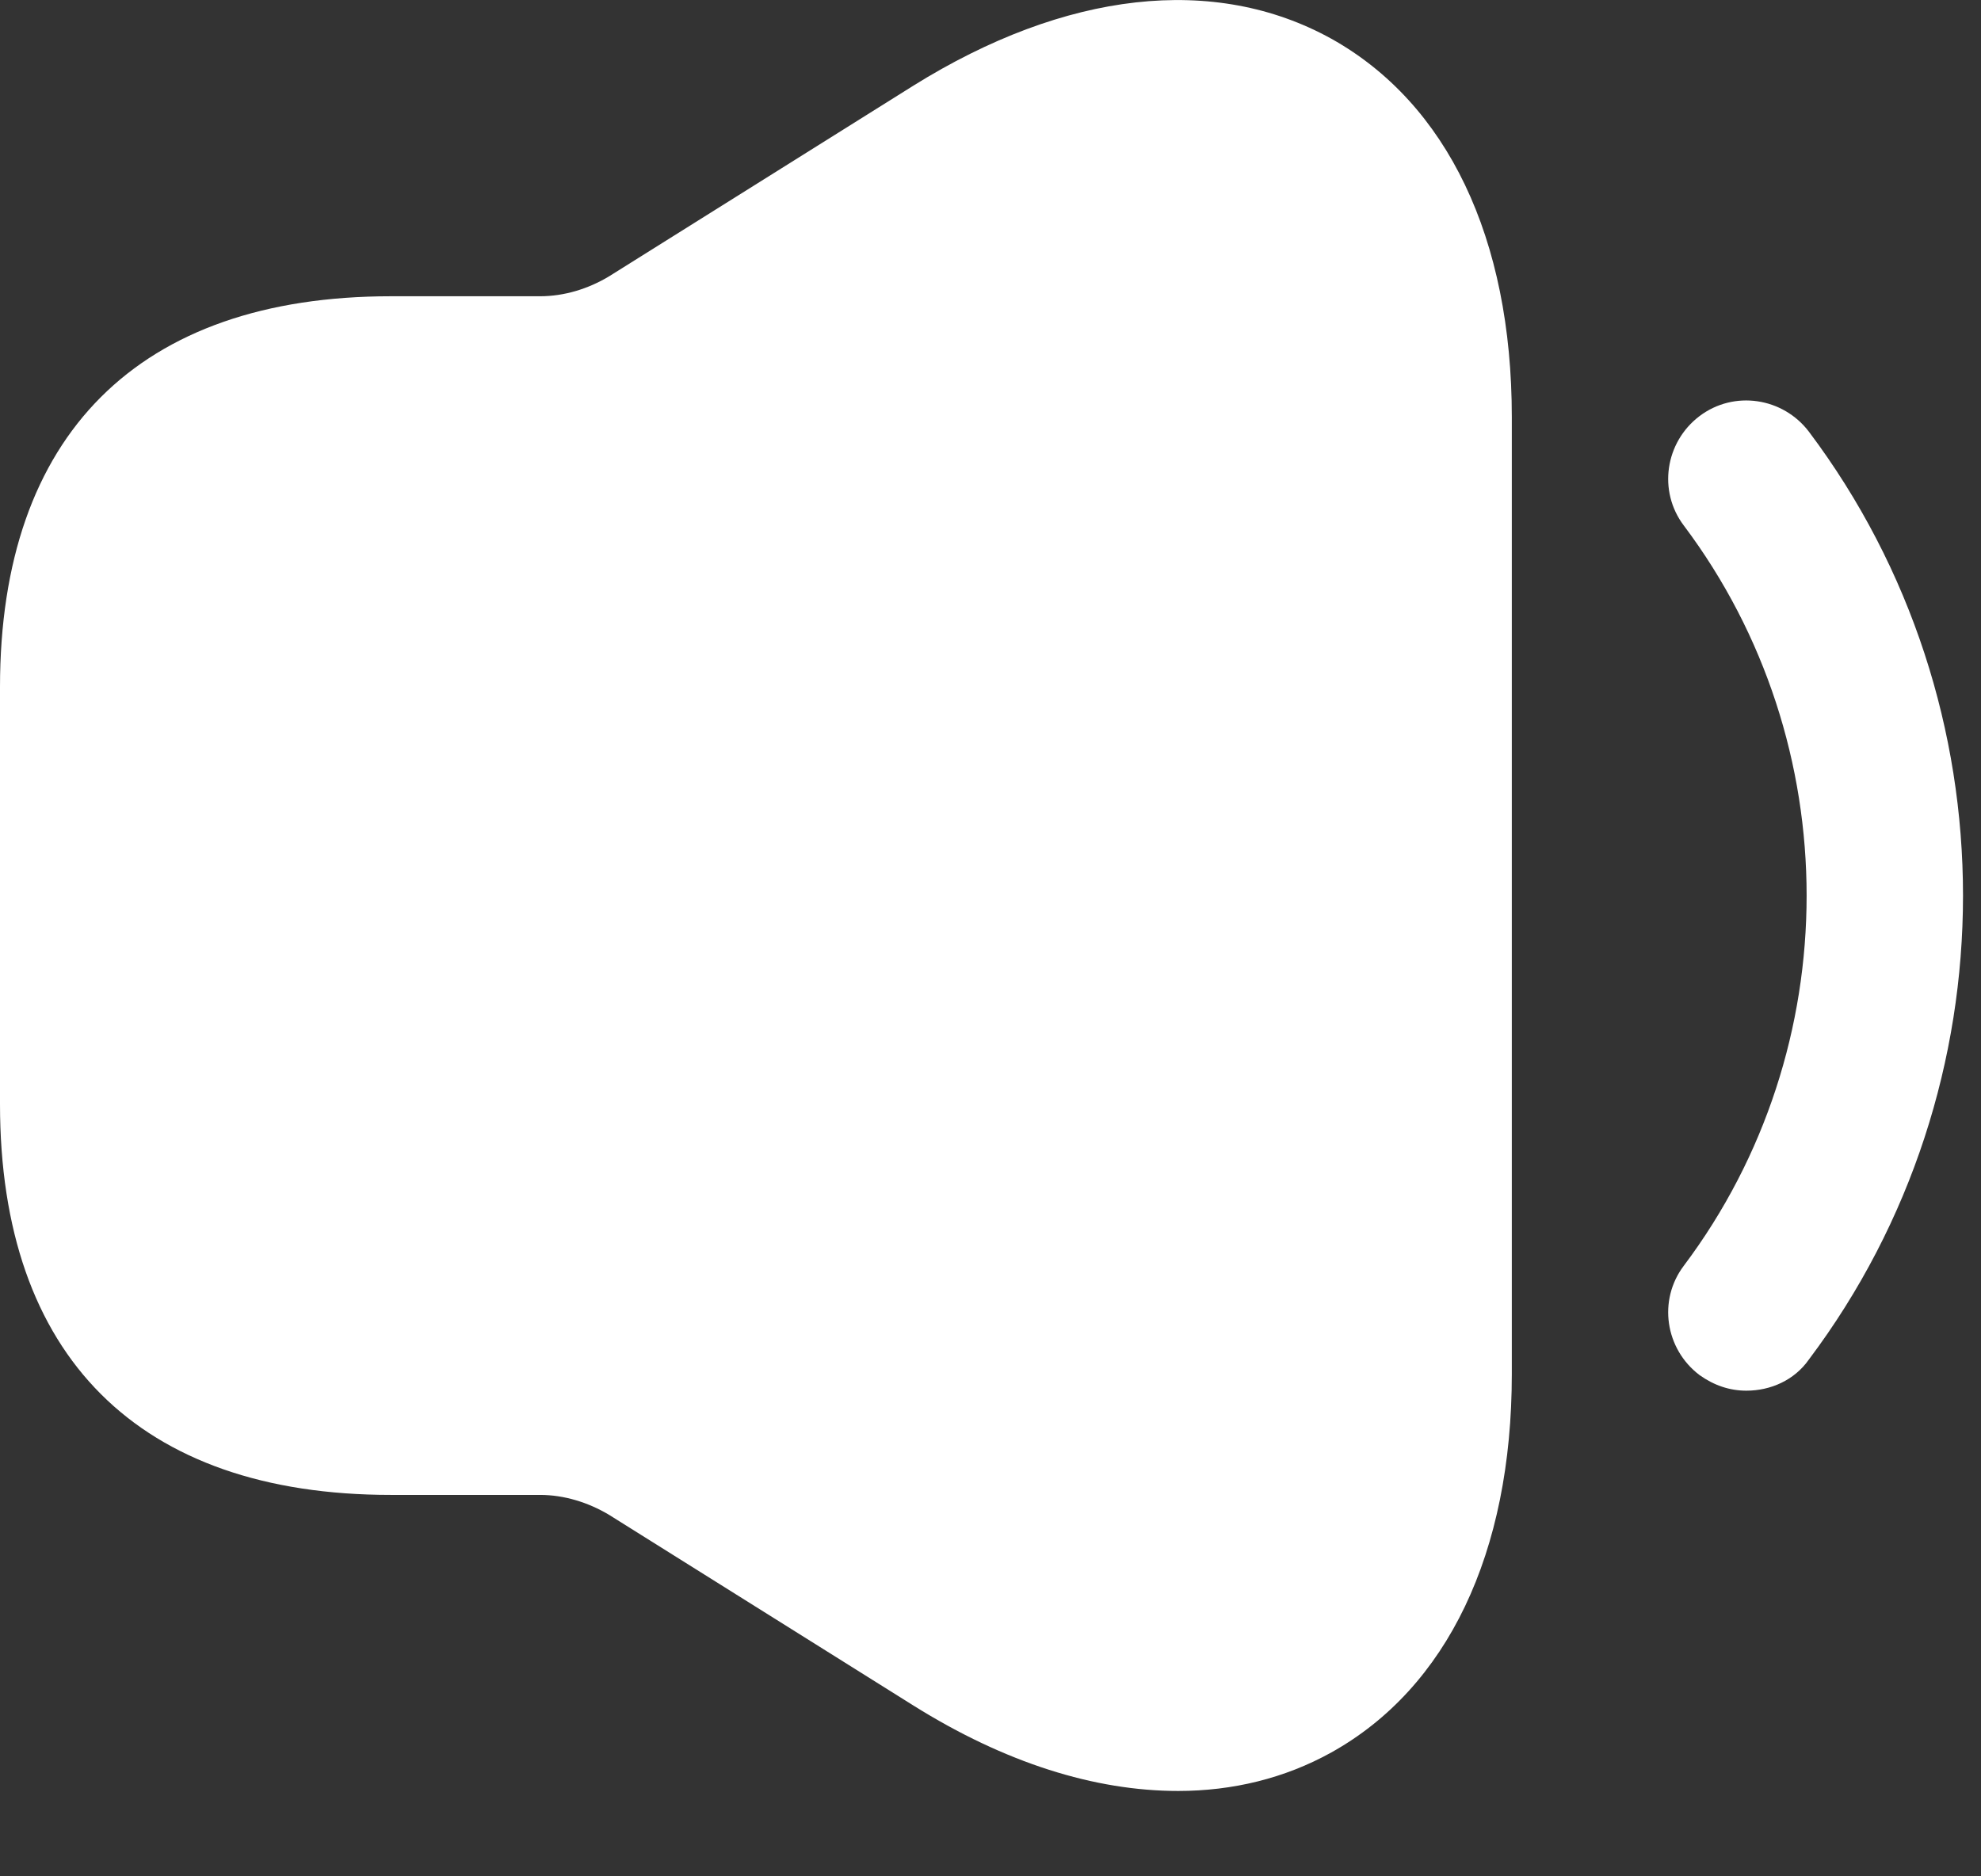 <svg width="19" height="18" viewBox="0 0 19 18" fill="none" xmlns="http://www.w3.org/2000/svg">
<rect x="0" y="0" width="19" height="18" fill="#333333" stroke="none"/>
<path d="M16.75 13.341C16.59 13.341 16.44 13.291 16.3 13.191C15.97 12.941 15.9 12.472 16.15 12.142C17.72 10.052 17.72 7.132 16.15 5.042C15.9 4.712 15.97 4.242 16.3 3.992C16.63 3.742 17.1 3.812 17.35 4.142C19.32 6.762 19.32 10.421 17.35 13.041C17.21 13.242 16.98 13.341 16.75 13.341Z" fill="white"/>
<path d="M12.77 0.372C11.65 -0.248 10.22 -0.088 8.76 0.822L5.84 2.652C5.64 2.772 5.41 2.842 5.18 2.842H4.25H3.75C1.33 2.842 0 4.172 0 6.592V10.591C0 13.011 1.33 14.341 3.75 14.341H4.25H5.18C5.41 14.341 5.64 14.412 5.84 14.531L8.76 16.361C9.64 16.912 10.5 17.181 11.3 17.181C11.82 17.181 12.32 17.061 12.77 16.811C13.88 16.192 14.5 14.902 14.5 13.181V4.002C14.5 2.282 13.88 0.992 12.77 0.372Z" fill="white"/>
</svg>
